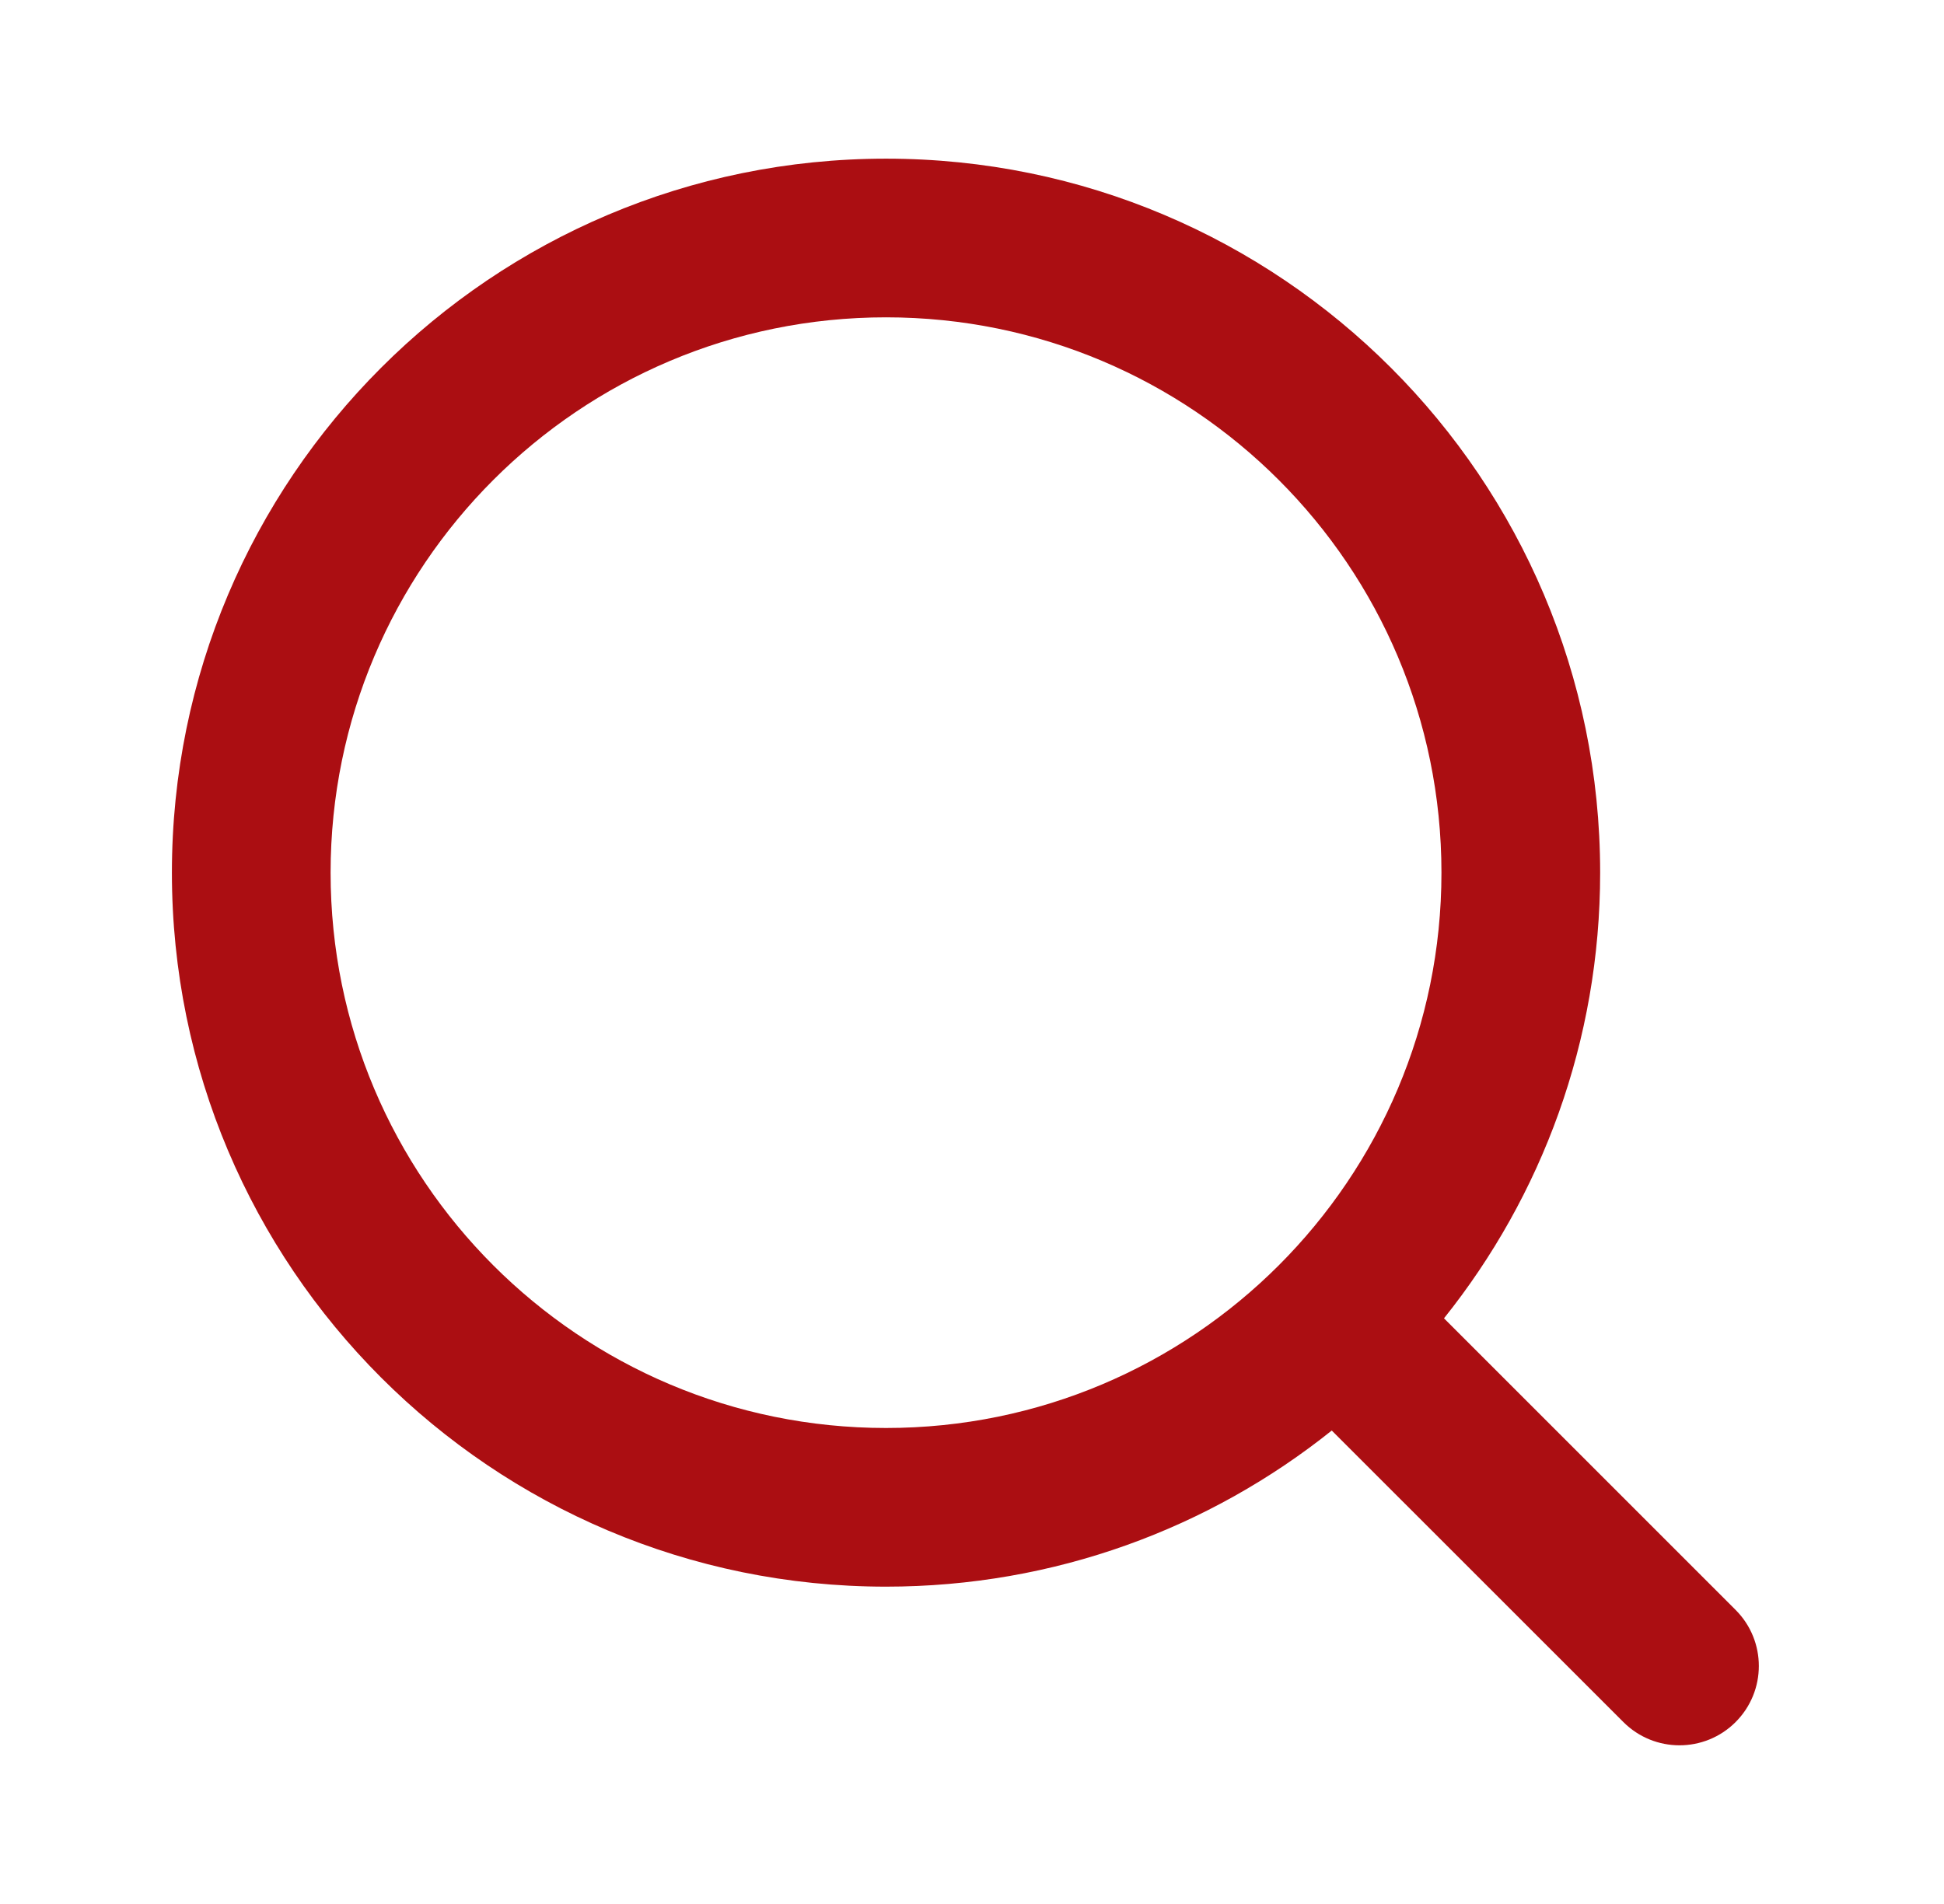 <svg width="49" height="48" viewBox="0 0 49 48" fill="none" xmlns="http://www.w3.org/2000/svg">
<path fill-rule="evenodd" clip-rule="evenodd" d="M8.333 22C8.333 14.268 14.601 8 22.333 8C30.065 8 36.333 14.268 36.333 22C36.333 29.732 30.065 36 22.333 36C14.601 36 8.333 29.732 8.333 22ZM22.333 4C12.392 4 4.333 12.059 4.333 22C4.333 31.941 12.392 40 22.333 40C26.583 40 30.489 38.527 33.568 36.064L40.919 43.414C41.7 44.195 42.966 44.195 43.747 43.414C44.528 42.633 44.528 41.367 43.747 40.586L36.397 33.235C38.86 30.156 40.333 26.25 40.333 22C40.333 12.059 32.274 4 22.333 4Z" fill="#AB0E12"/>
</svg>
